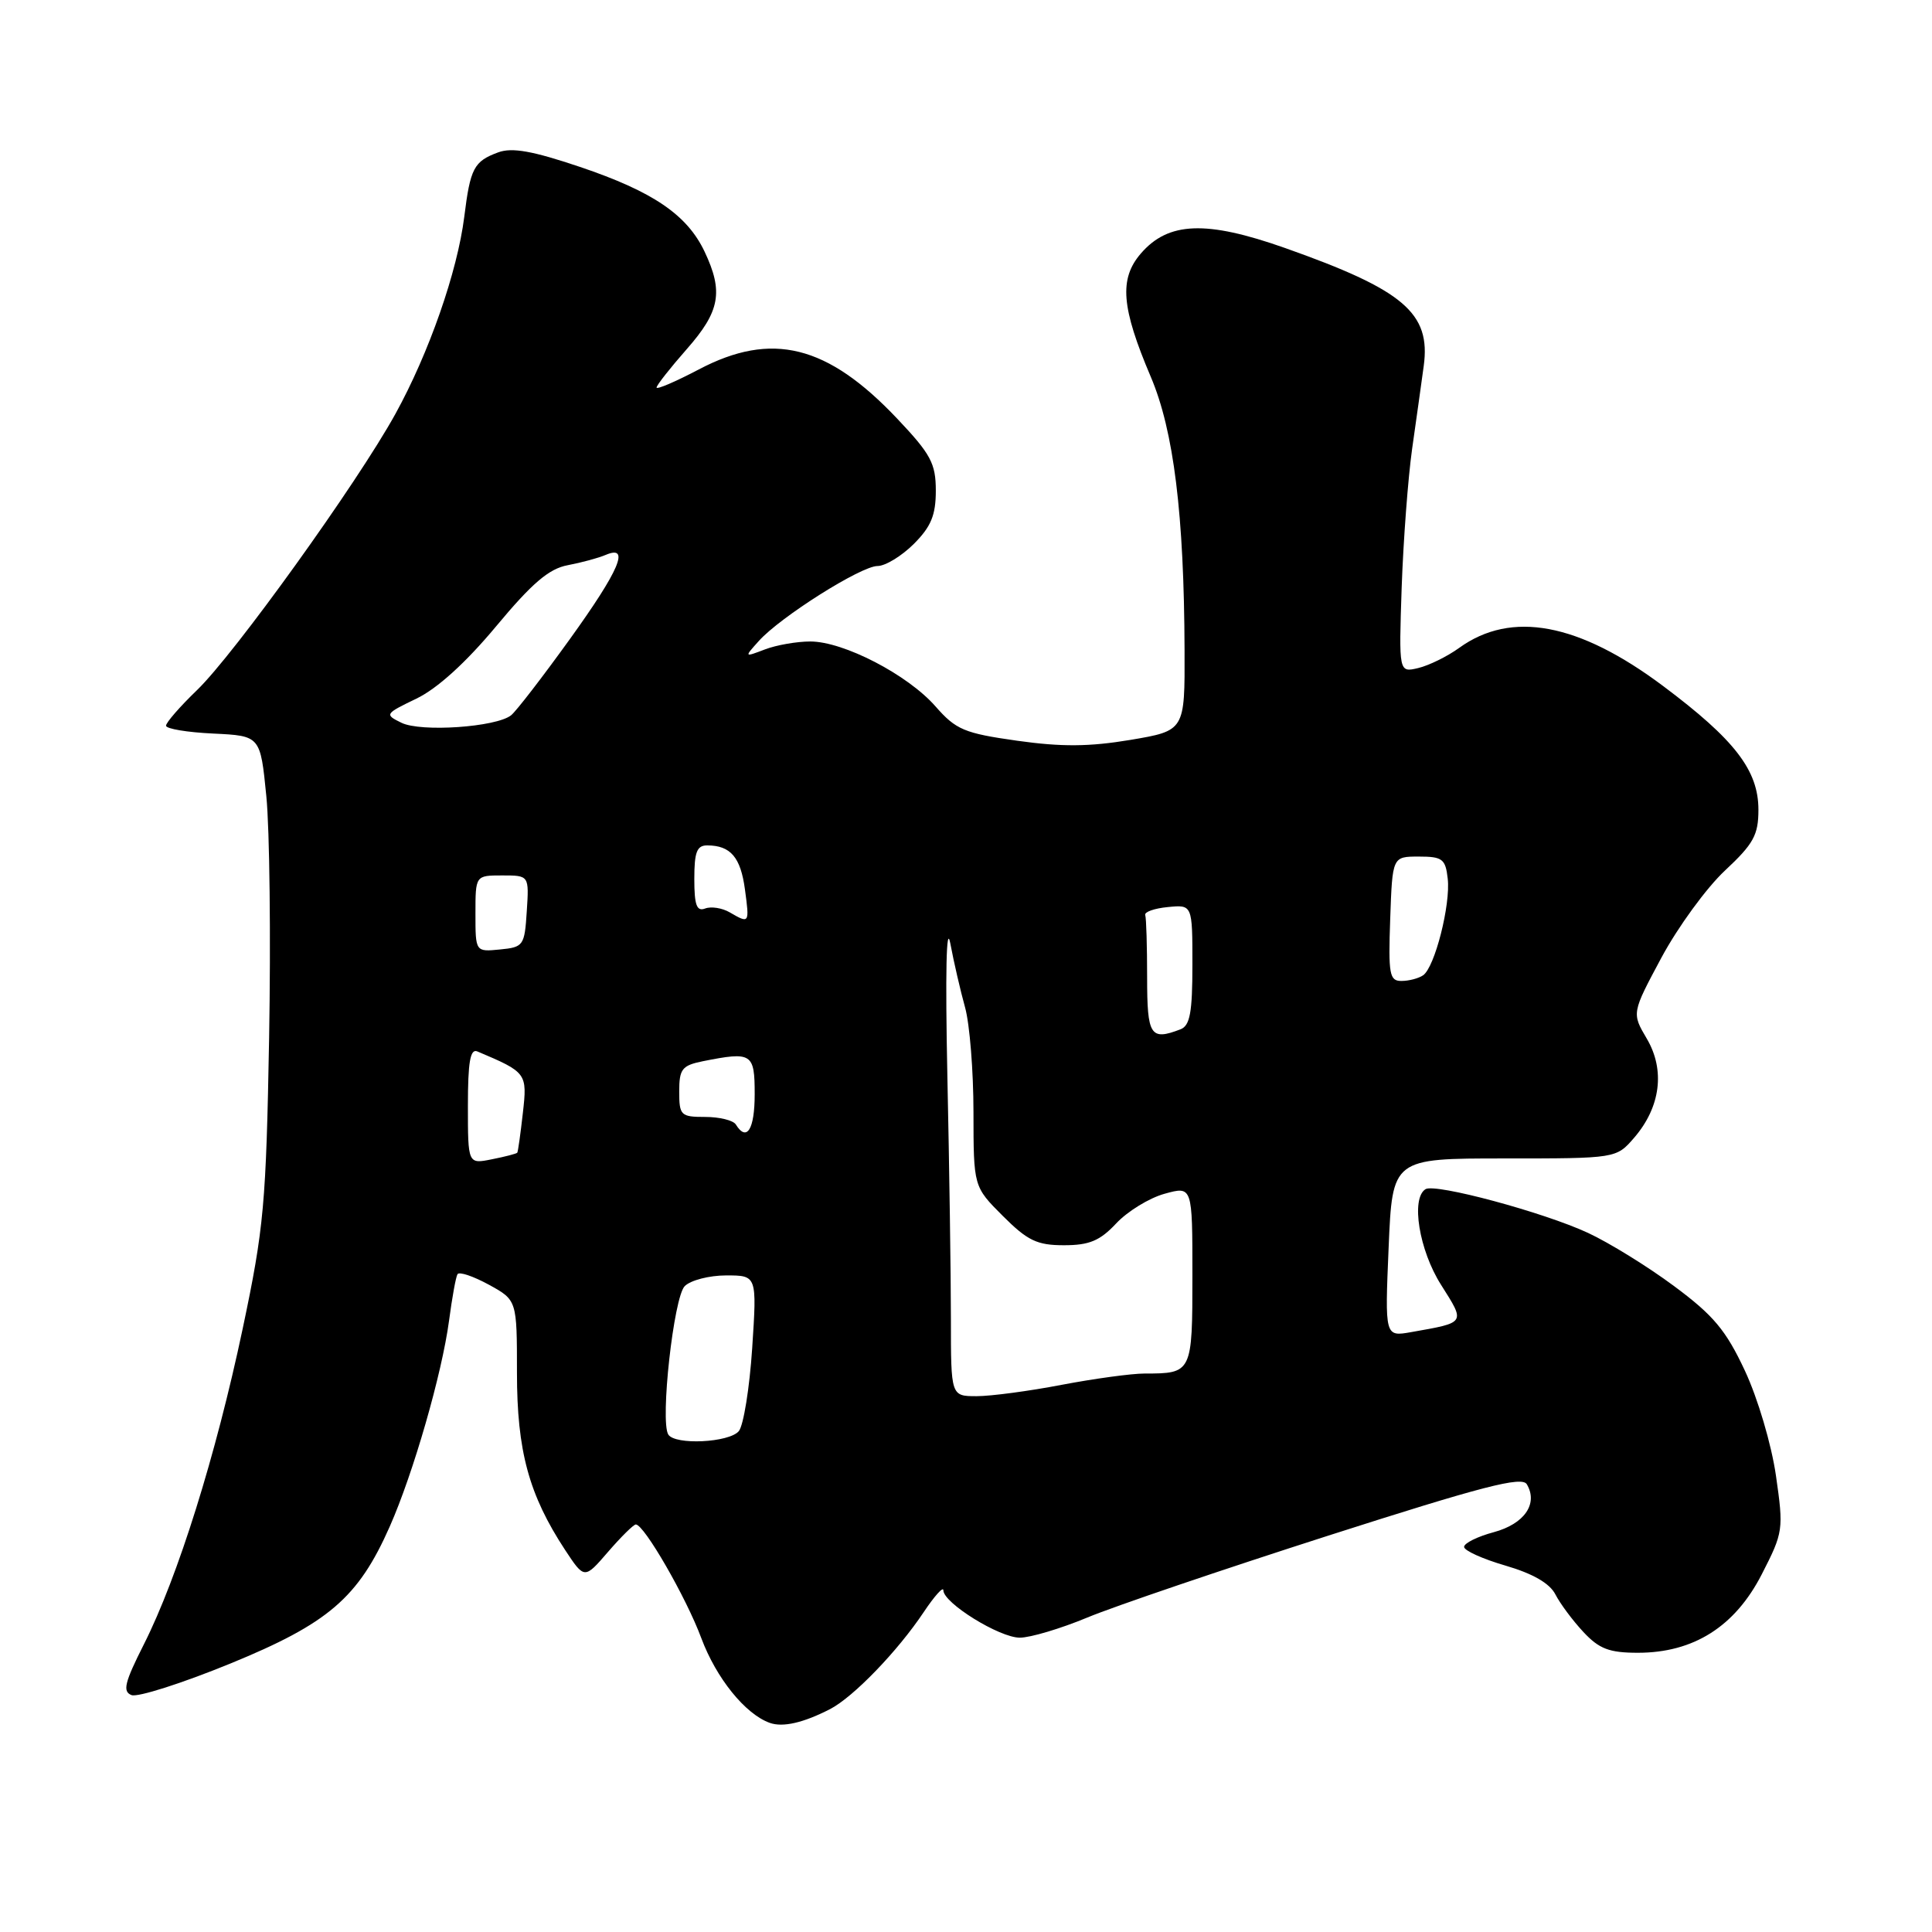 <?xml version="1.0" encoding="UTF-8" standalone="no"?>
<!DOCTYPE svg PUBLIC "-//W3C//DTD SVG 1.1//EN" "http://www.w3.org/Graphics/SVG/1.1/DTD/svg11.dtd" >
<svg xmlns="http://www.w3.org/2000/svg" xmlns:xlink="http://www.w3.org/1999/xlink" version="1.1" viewBox="0 0 256 256">
 <g >
 <path fill="currentColor"
d=" M 110.00 226.46 C 113.08 224.86 118.94 218.80 122.40 213.61 C 123.83 211.47 125.00 210.17 125.00 210.72 C 125.00 212.40 132.43 217.00 135.13 217.00 C 136.52 217.00 140.55 215.80 144.08 214.33 C 147.61 212.86 161.97 207.98 176.00 203.48 C 196.44 196.93 201.66 195.58 202.31 196.67 C 203.84 199.25 202.00 201.92 197.94 203.02 C 195.77 203.60 194.00 204.48 194.00 204.97 C 194.00 205.46 196.46 206.57 199.48 207.45 C 203.11 208.51 205.34 209.79 206.10 211.27 C 206.73 212.50 208.40 214.74 209.81 216.25 C 211.90 218.49 213.24 219.00 217.03 219.00 C 224.41 219.00 229.89 215.53 233.44 208.61 C 236.30 203.03 236.35 202.68 235.32 195.51 C 234.72 191.38 232.92 185.29 231.21 181.63 C 228.70 176.26 227.04 174.28 221.83 170.42 C 218.35 167.83 213.21 164.66 210.41 163.36 C 204.50 160.62 190.18 156.77 188.89 157.57 C 186.92 158.79 188.04 165.67 190.95 170.25 C 194.19 175.38 194.29 175.22 187.00 176.51 C 183.50 177.13 183.50 177.13 184.00 165.32 C 184.50 153.50 184.50 153.50 199.33 153.50 C 214.16 153.50 214.16 153.50 216.54 150.75 C 220.04 146.69 220.66 141.79 218.21 137.63 C 216.21 134.24 216.21 134.24 220.16 126.87 C 222.34 122.82 226.12 117.64 228.56 115.36 C 232.35 111.82 233.00 110.65 233.00 107.30 C 233.00 102.08 229.88 98.02 220.37 90.90 C 209.19 82.53 200.27 80.86 193.36 85.84 C 191.79 86.98 189.34 88.18 187.92 88.52 C 185.35 89.13 185.35 89.13 185.73 77.82 C 185.95 71.59 186.57 63.35 187.11 59.50 C 187.66 55.65 188.35 50.70 188.65 48.50 C 189.61 41.48 186.00 38.42 170.27 32.86 C 159.82 29.17 154.80 29.37 151.16 33.60 C 148.27 36.96 148.58 40.75 152.48 49.92 C 155.53 57.08 156.90 68.19 156.96 86.16 C 157.00 96.82 157.00 96.82 149.79 98.04 C 144.34 98.95 140.67 98.98 134.78 98.15 C 127.77 97.16 126.67 96.70 123.95 93.59 C 120.26 89.39 111.78 85.00 107.37 85.00 C 105.59 85.00 102.88 85.47 101.36 86.05 C 98.60 87.10 98.60 87.10 100.55 84.93 C 103.40 81.75 114.09 75.00 116.28 75.00 C 117.31 75.00 119.47 73.68 121.08 72.08 C 123.37 69.79 124.00 68.26 124.00 65.02 C 124.00 61.41 123.34 60.18 118.89 55.48 C 109.63 45.69 102.27 43.86 92.60 48.95 C 89.52 50.57 87.00 51.65 87.00 51.35 C 87.00 51.05 88.80 48.76 91.00 46.26 C 95.41 41.25 95.88 38.66 93.36 33.34 C 91.04 28.46 86.54 25.39 76.86 22.12 C 70.57 20.00 67.85 19.51 66.01 20.19 C 62.79 21.38 62.32 22.28 61.52 28.71 C 60.61 35.99 56.83 46.81 52.38 54.87 C 47.33 64.02 31.07 86.66 26.10 91.45 C 23.84 93.63 22.00 95.74 22.00 96.16 C 22.00 96.57 24.81 97.04 28.25 97.20 C 34.50 97.50 34.50 97.50 35.29 105.50 C 35.73 109.90 35.89 124.30 35.66 137.50 C 35.26 159.54 34.98 162.69 32.15 176.09 C 28.61 192.84 23.57 208.95 19.07 217.87 C 16.51 222.94 16.21 224.14 17.43 224.61 C 18.25 224.92 24.11 223.05 30.47 220.45 C 43.52 215.11 47.47 211.72 51.65 202.26 C 54.77 195.20 58.56 182.03 59.50 175.00 C 59.90 171.97 60.40 169.20 60.62 168.84 C 60.84 168.47 62.70 169.10 64.76 170.22 C 68.50 172.27 68.50 172.27 68.50 181.89 C 68.50 192.27 70.08 198.07 74.88 205.38 C 77.44 209.26 77.44 209.26 80.57 205.63 C 82.30 203.63 83.95 202.00 84.25 202.00 C 85.35 202.00 90.93 211.68 92.93 217.07 C 94.91 222.37 98.75 227.13 102.00 228.29 C 103.74 228.91 106.46 228.28 110.00 226.46 Z  M 88.55 190.08 C 87.45 188.30 89.27 171.87 90.73 170.42 C 91.50 169.64 93.98 169.00 96.22 169.00 C 100.30 169.00 100.30 169.00 99.67 178.63 C 99.32 183.92 98.52 188.87 97.90 189.63 C 96.62 191.16 89.43 191.51 88.55 190.08 Z  M 126.00 174.75 C 126.00 169.11 125.79 154.60 125.53 142.50 C 125.25 128.98 125.39 122.23 125.92 125.00 C 126.38 127.47 127.27 131.30 127.88 133.50 C 128.49 135.70 128.99 141.94 128.99 147.37 C 129.00 157.24 129.00 157.24 132.88 161.12 C 136.16 164.40 137.42 165.00 140.98 165.00 C 144.34 165.00 145.75 164.41 147.91 162.10 C 149.40 160.51 152.28 158.74 154.31 158.18 C 158.00 157.16 158.00 157.16 158.00 168.97 C 158.00 181.92 157.96 182.00 151.67 182.00 C 149.93 182.00 144.97 182.68 140.66 183.50 C 136.35 184.33 131.29 185.00 129.41 185.00 C 126.00 185.00 126.00 185.00 126.00 174.75 Z  M 62.00 146.52 C 62.00 140.72 62.31 138.92 63.25 139.32 C 69.80 142.09 69.88 142.20 69.28 147.49 C 68.97 150.24 68.64 152.61 68.54 152.74 C 68.44 152.87 66.92 153.27 65.18 153.61 C 62.00 154.25 62.00 154.25 62.00 146.52 Z  M 97.50 149.00 C 97.16 148.45 95.33 148.00 93.44 148.00 C 90.20 148.00 90.00 147.80 90.00 144.62 C 90.00 141.65 90.37 141.18 93.12 140.62 C 99.65 139.32 100.00 139.54 100.00 145.00 C 100.00 149.66 98.95 151.34 97.50 149.00 Z  M 152.00 129.50 C 152.00 125.38 151.89 121.66 151.75 121.25 C 151.61 120.84 152.96 120.36 154.75 120.19 C 158.00 119.87 158.00 119.87 158.00 127.83 C 158.00 134.16 157.68 135.91 156.42 136.39 C 152.43 137.92 152.00 137.25 152.00 129.50 Z  M 184.21 121.75 C 184.50 113.50 184.50 113.50 188.00 113.50 C 191.12 113.50 191.54 113.81 191.83 116.42 C 192.23 119.87 190.11 128.18 188.57 129.23 C 187.98 129.64 186.69 129.98 185.71 129.98 C 184.11 130.00 183.95 129.12 184.21 121.75 Z  M 63.00 121.06 C 63.00 116.00 63.00 116.00 66.55 116.00 C 70.11 116.00 70.11 116.00 69.80 120.75 C 69.51 125.30 69.37 125.51 66.25 125.81 C 63.00 126.13 63.00 126.13 63.00 121.06 Z  M 96.69 120.89 C 95.69 120.31 94.23 120.08 93.44 120.38 C 92.32 120.81 92.00 119.95 92.00 116.47 C 92.00 112.87 92.34 112.00 93.75 112.02 C 96.81 112.04 98.14 113.60 98.71 117.86 C 99.32 122.39 99.31 122.41 96.69 120.89 Z  M 53.19 95.77 C 50.94 94.67 50.99 94.59 55.18 92.57 C 57.93 91.25 61.73 87.80 65.73 83.00 C 70.50 77.27 72.74 75.35 75.24 74.89 C 77.03 74.55 79.29 73.94 80.25 73.53 C 83.55 72.13 82.10 75.54 75.47 84.74 C 71.88 89.72 68.40 94.24 67.72 94.78 C 65.75 96.35 55.76 97.04 53.19 95.77 Z "/>
</g>
</svg>